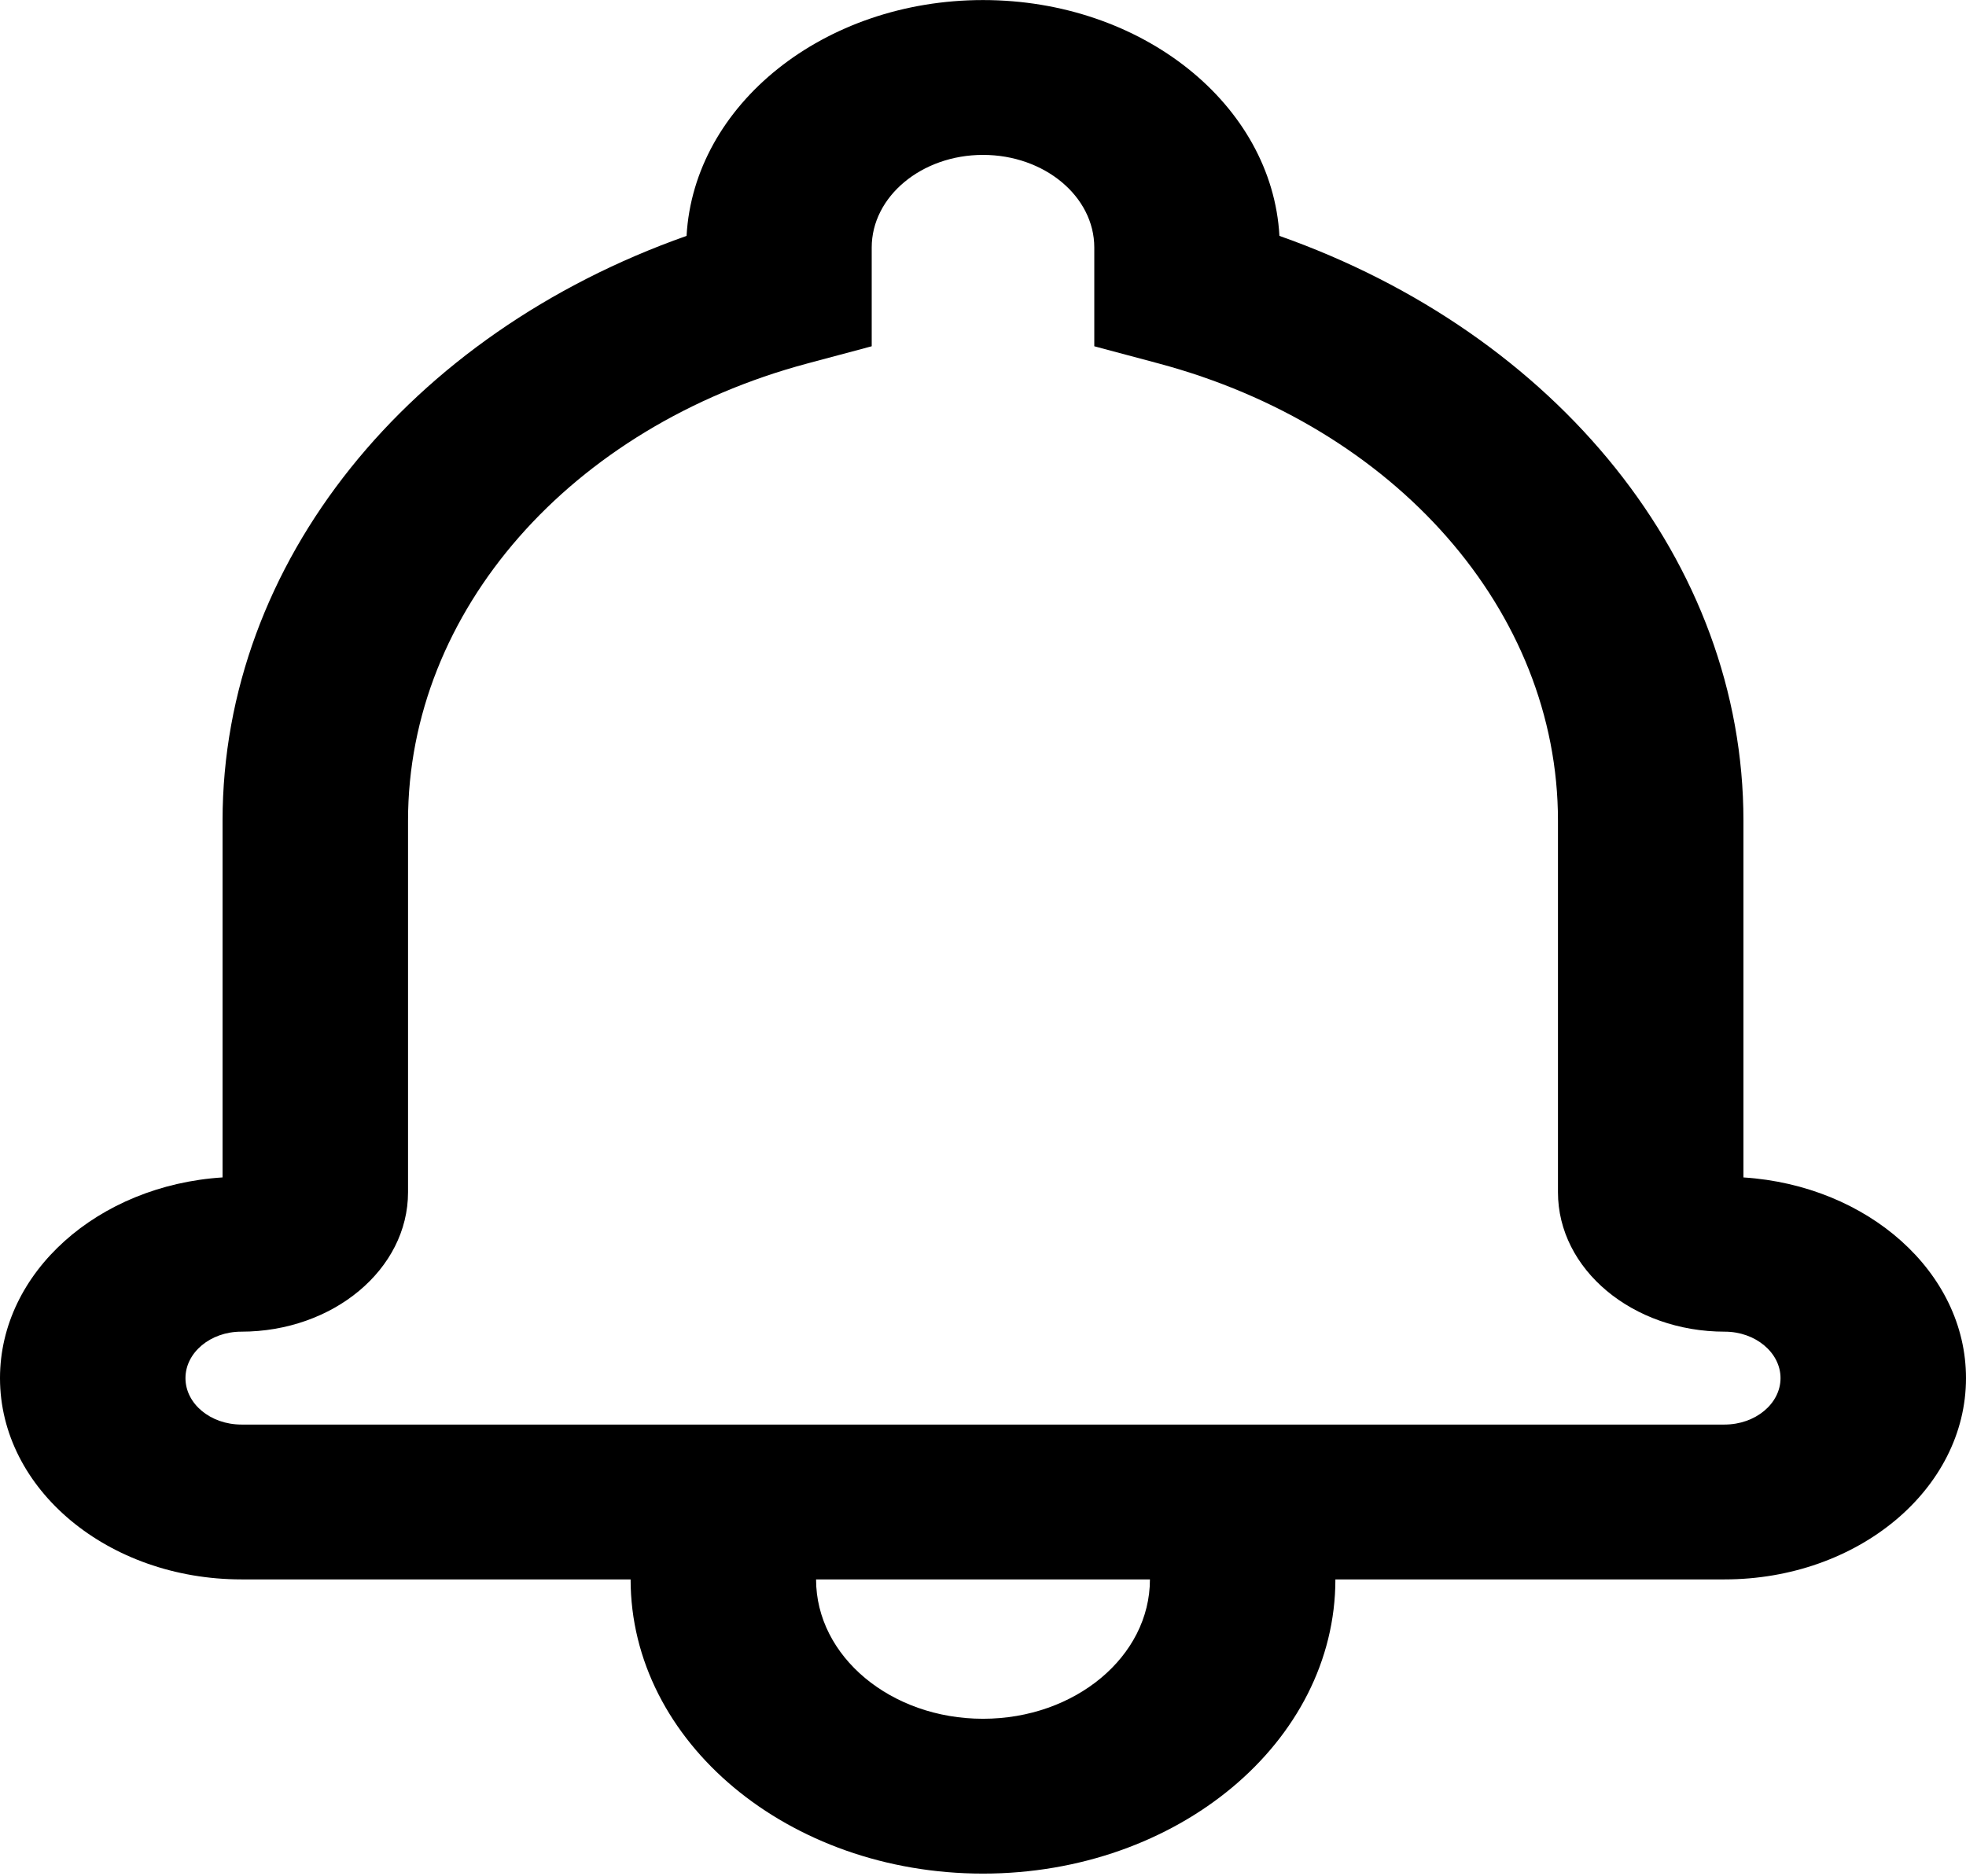 <svg width="132" height="126" viewBox="0 0 132 126" fill="none" xmlns="http://www.w3.org/2000/svg">
<path d="M66 0.004C76.685 0.004 85.413 7.029 85.903 15.841C104.52 22.415 117.057 37.751 117.057 55.112V79.069C125.402 79.603 132 85.436 132 92.546C132 100.007 124.735 106.063 115.787 106.063H16.213C7.26 106.063 0 100.015 0 92.546C0 85.438 6.587 79.602 14.943 79.068V55.112C14.943 37.748 27.48 22.414 46.097 15.841C46.588 7.027 55.323 0.004 66 0.004ZM54.202 24.41C38.357 28.649 27.396 40.993 27.396 55.112V80.065C27.396 85.232 22.375 89.427 16.194 89.427C14.132 89.427 12.453 90.829 12.453 92.546C12.453 94.267 14.131 95.665 16.213 95.665H115.787C117.862 95.665 119.547 94.261 119.547 92.546C119.547 90.832 117.861 89.427 115.806 89.427C109.614 89.427 104.604 85.245 104.604 80.065V55.112C104.604 40.997 93.642 28.65 77.798 24.41L73.472 23.253V16.623C73.472 13.194 70.125 10.402 66 10.402C61.88 10.402 58.528 13.194 58.528 16.623V23.253L54.202 24.41ZM42.34 106.063H54.792C54.792 111.232 59.81 115.422 66 115.422C72.19 115.422 77.208 111.232 77.208 106.063H89.66C89.66 116.974 79.067 125.82 66 125.82C52.933 125.82 42.34 116.974 42.34 106.063Z" fill="black"/>
</svg>

